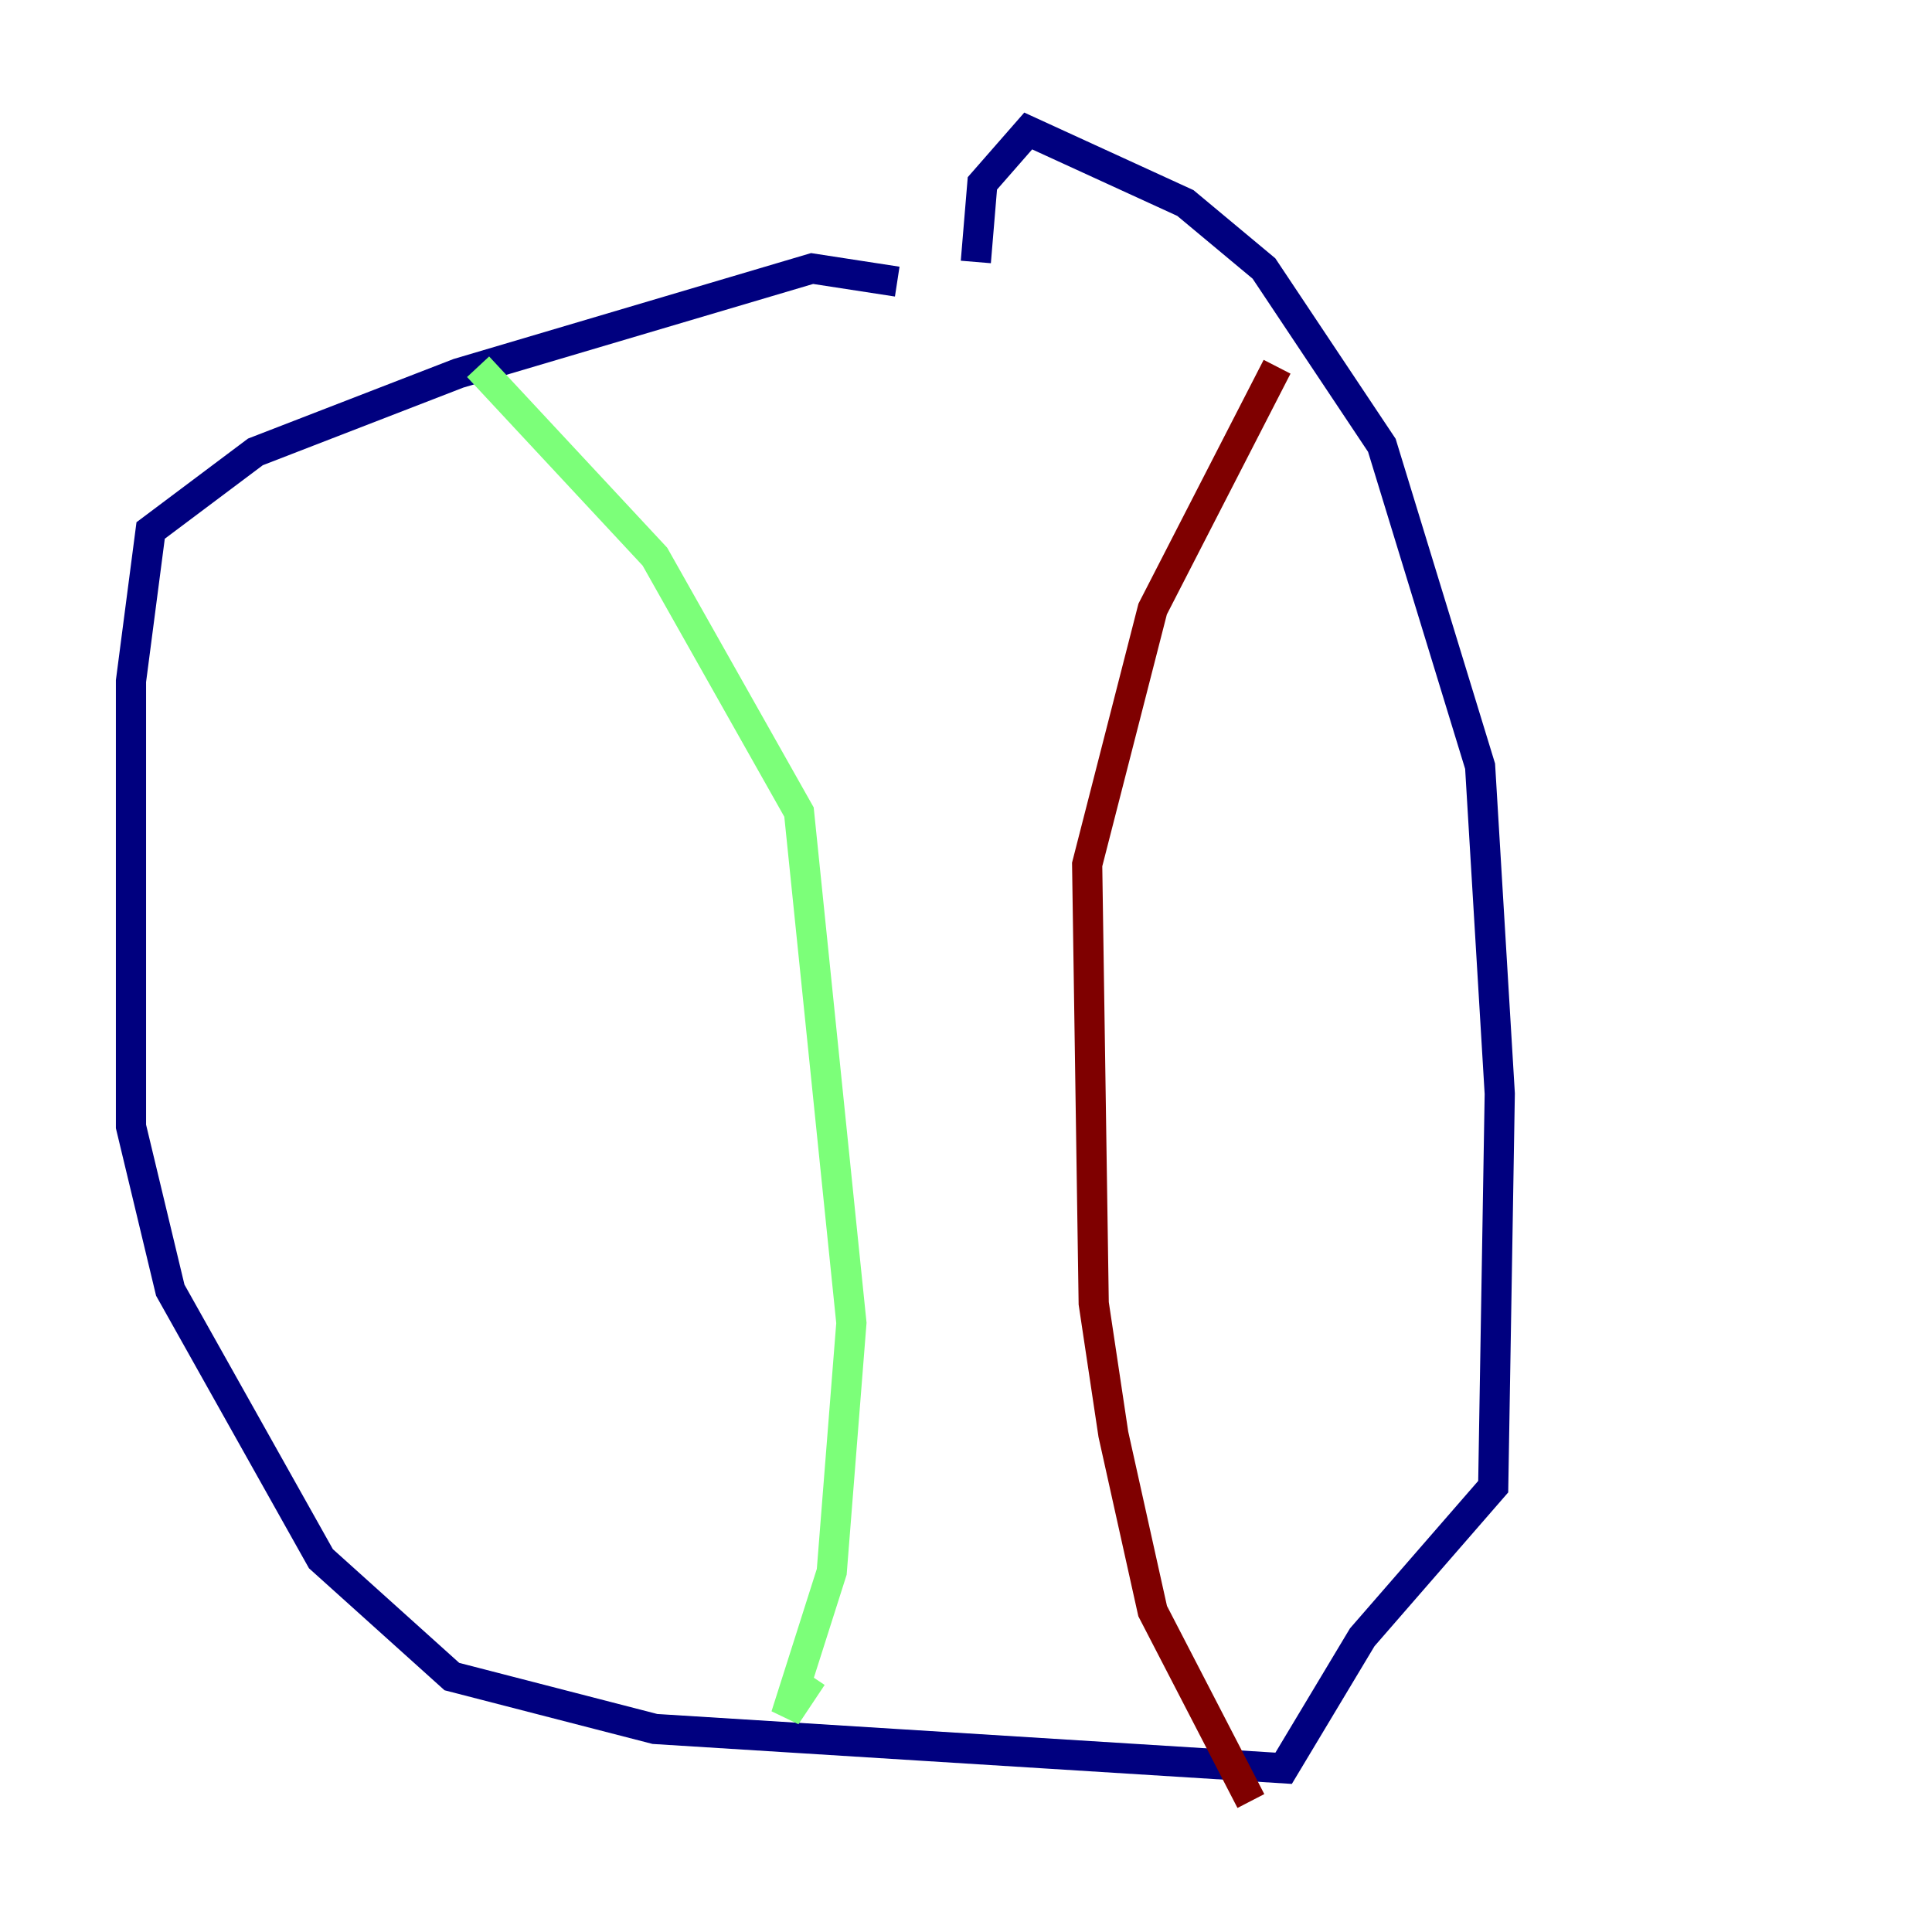 <?xml version="1.0" encoding="utf-8" ?>
<svg baseProfile="tiny" height="128" version="1.2" viewBox="0,0,128,128" width="128" xmlns="http://www.w3.org/2000/svg" xmlns:ev="http://www.w3.org/2001/xml-events" xmlns:xlink="http://www.w3.org/1999/xlink"><defs /><polyline fill="none" points="59.444,18.658 53.803,17.79 30.373,24.732 16.922,29.939 9.98,35.146 8.678,45.125 8.678,74.63 11.281,85.478 21.261,103.268 29.939,111.078 43.39,114.549 85.044,117.153 90.251,108.475 98.929,98.495 99.363,72.461 98.061,50.766 91.552,29.505 83.742,17.79 78.536,13.451 68.122,8.678 65.085,12.149 64.651,17.356" stroke="#00007f" stroke-width="2" /><polyline fill="none" points="31.675,24.298 43.39,36.881 52.936,53.803 56.407,87.647 55.105,104.136 52.068,113.681 53.803,111.078" stroke="#7cff79" stroke-width="2" /><polyline fill="none" points="84.61,24.298 76.366,40.352 72.027,57.275 72.461,86.346 73.763,95.024 76.366,106.739 82.875,119.322" stroke="#7f0000" stroke-width="2" /></svg>